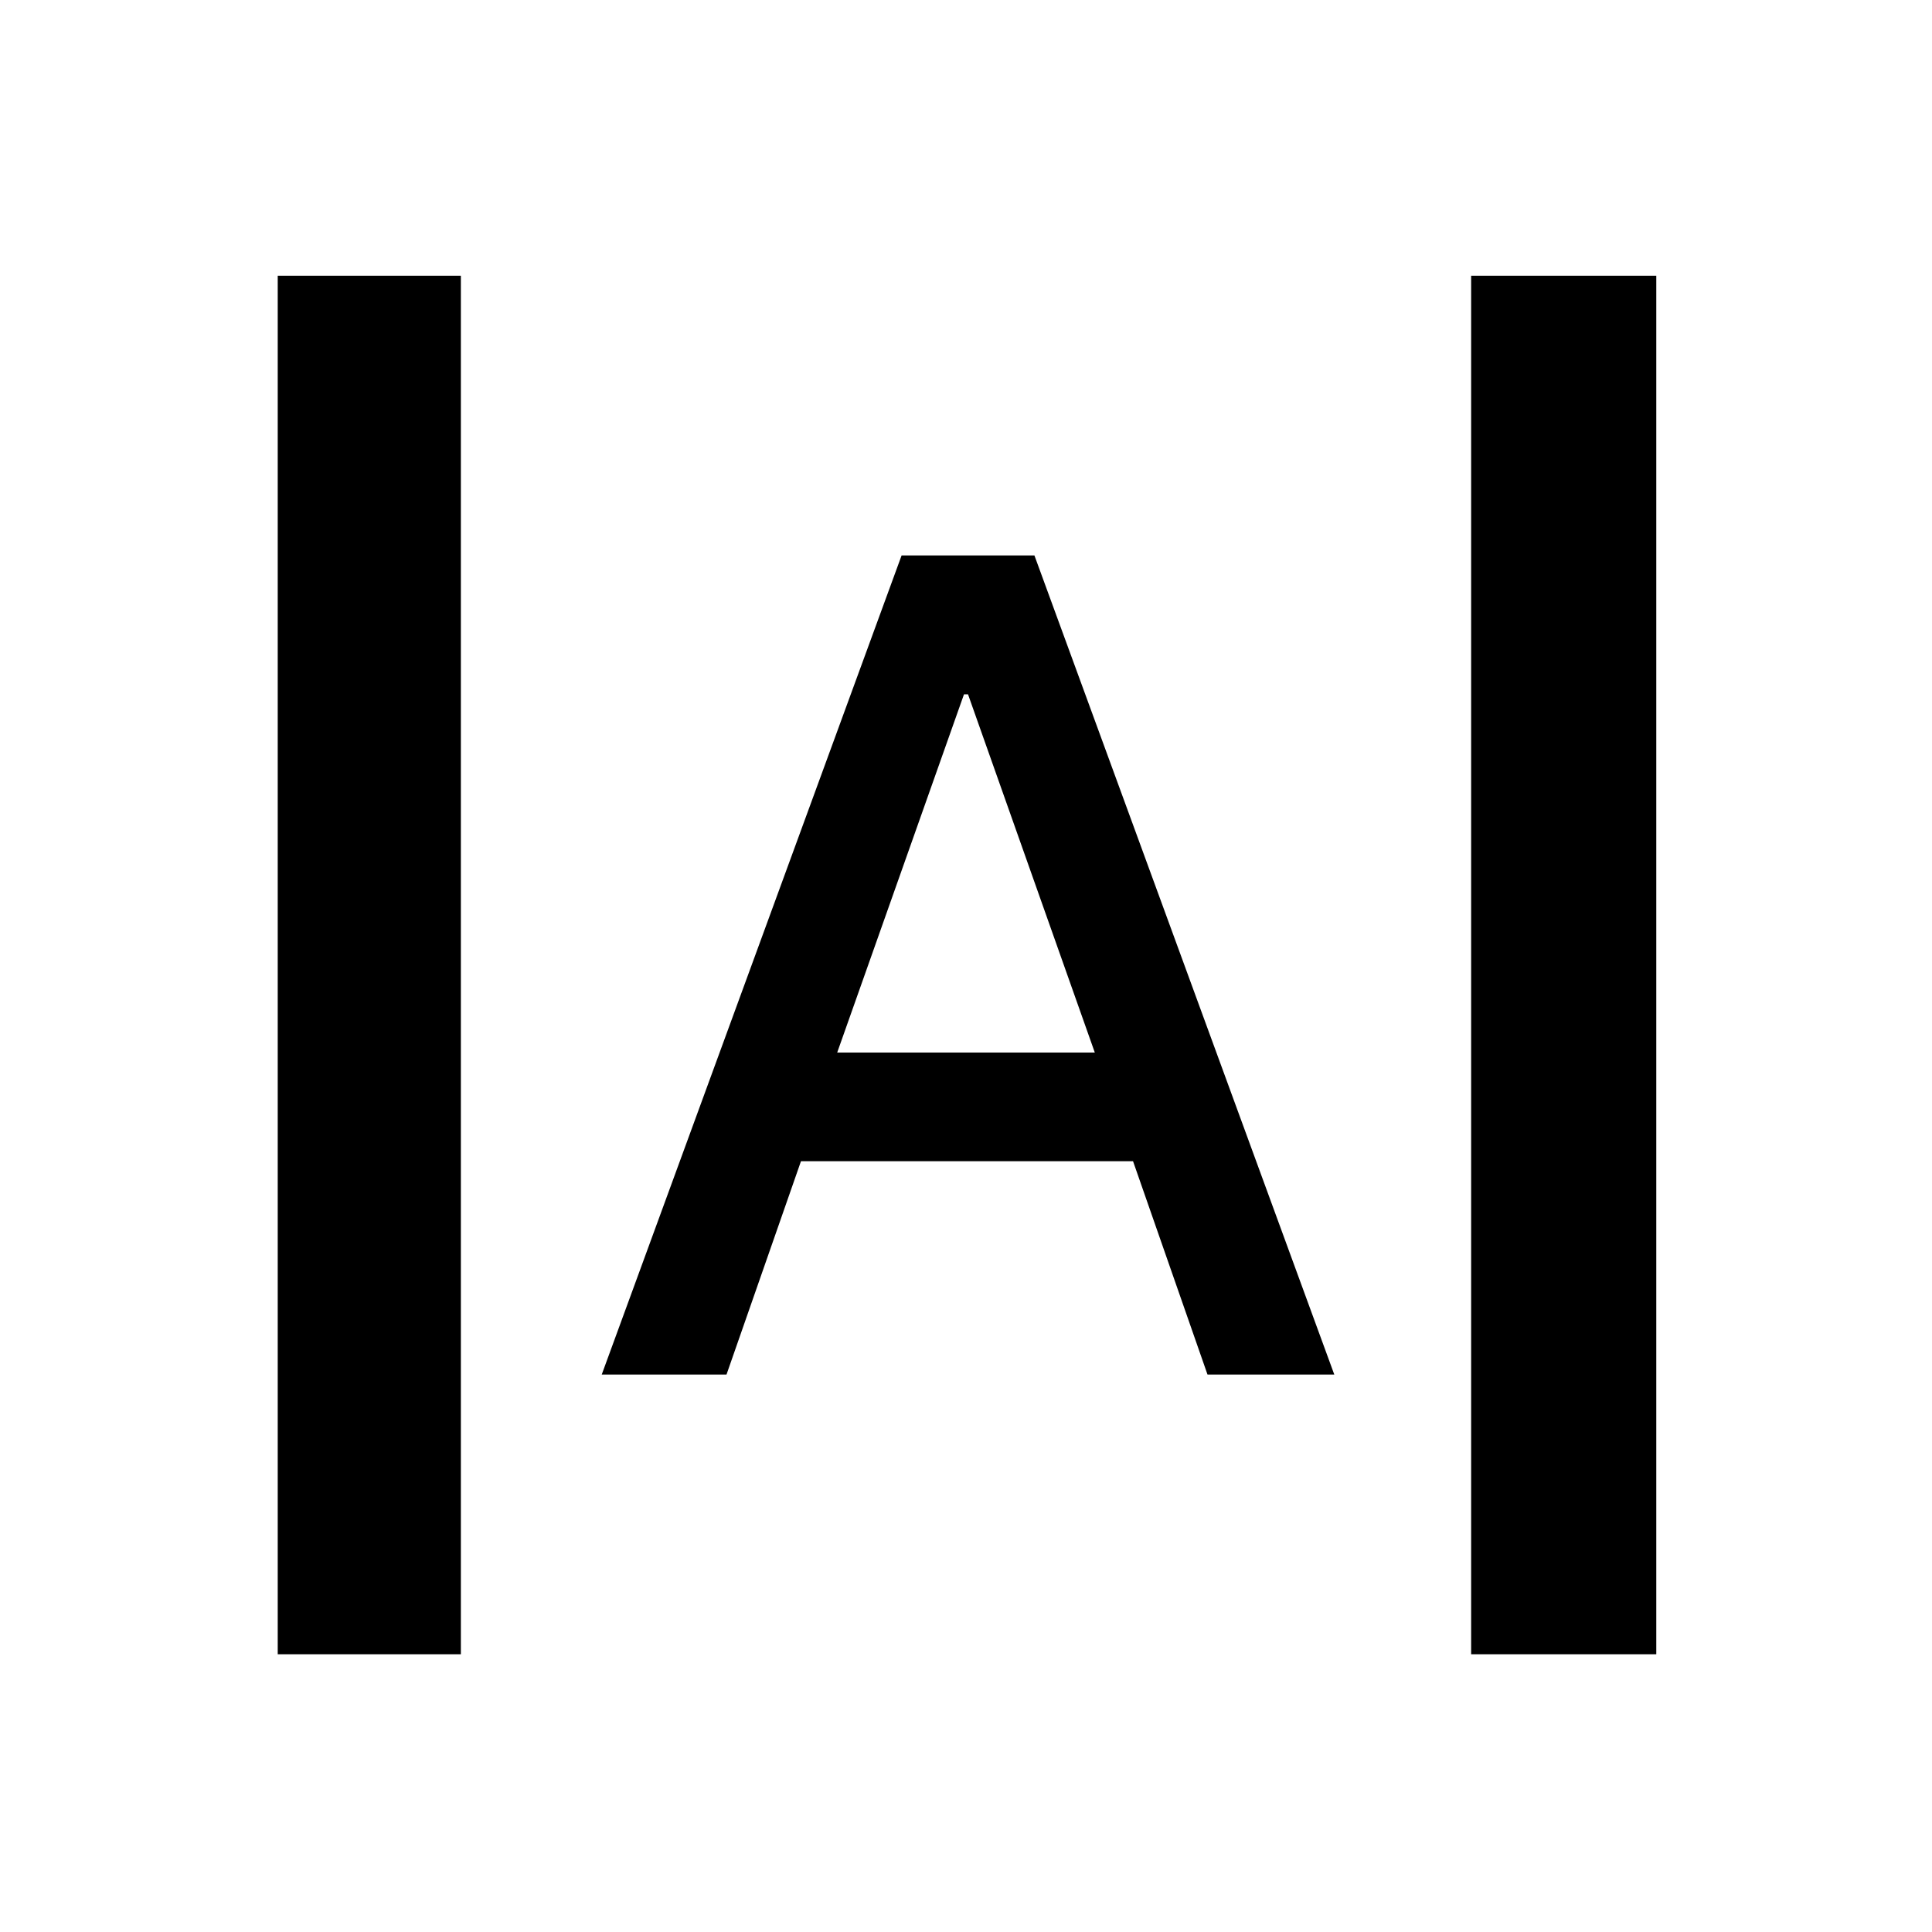 <svg xmlns="http://www.w3.org/2000/svg" height="48" viewBox="0 -960 960 960" width="48"><path d="M138-138v-685h91v685h-91Zm593 0v-685h92v685h-92ZM299-277l149-407h66l149 407h-63l-37-106H398l-37 106h-62Zm117-160h128l-63-178h-2l-63 178Z"/></svg>